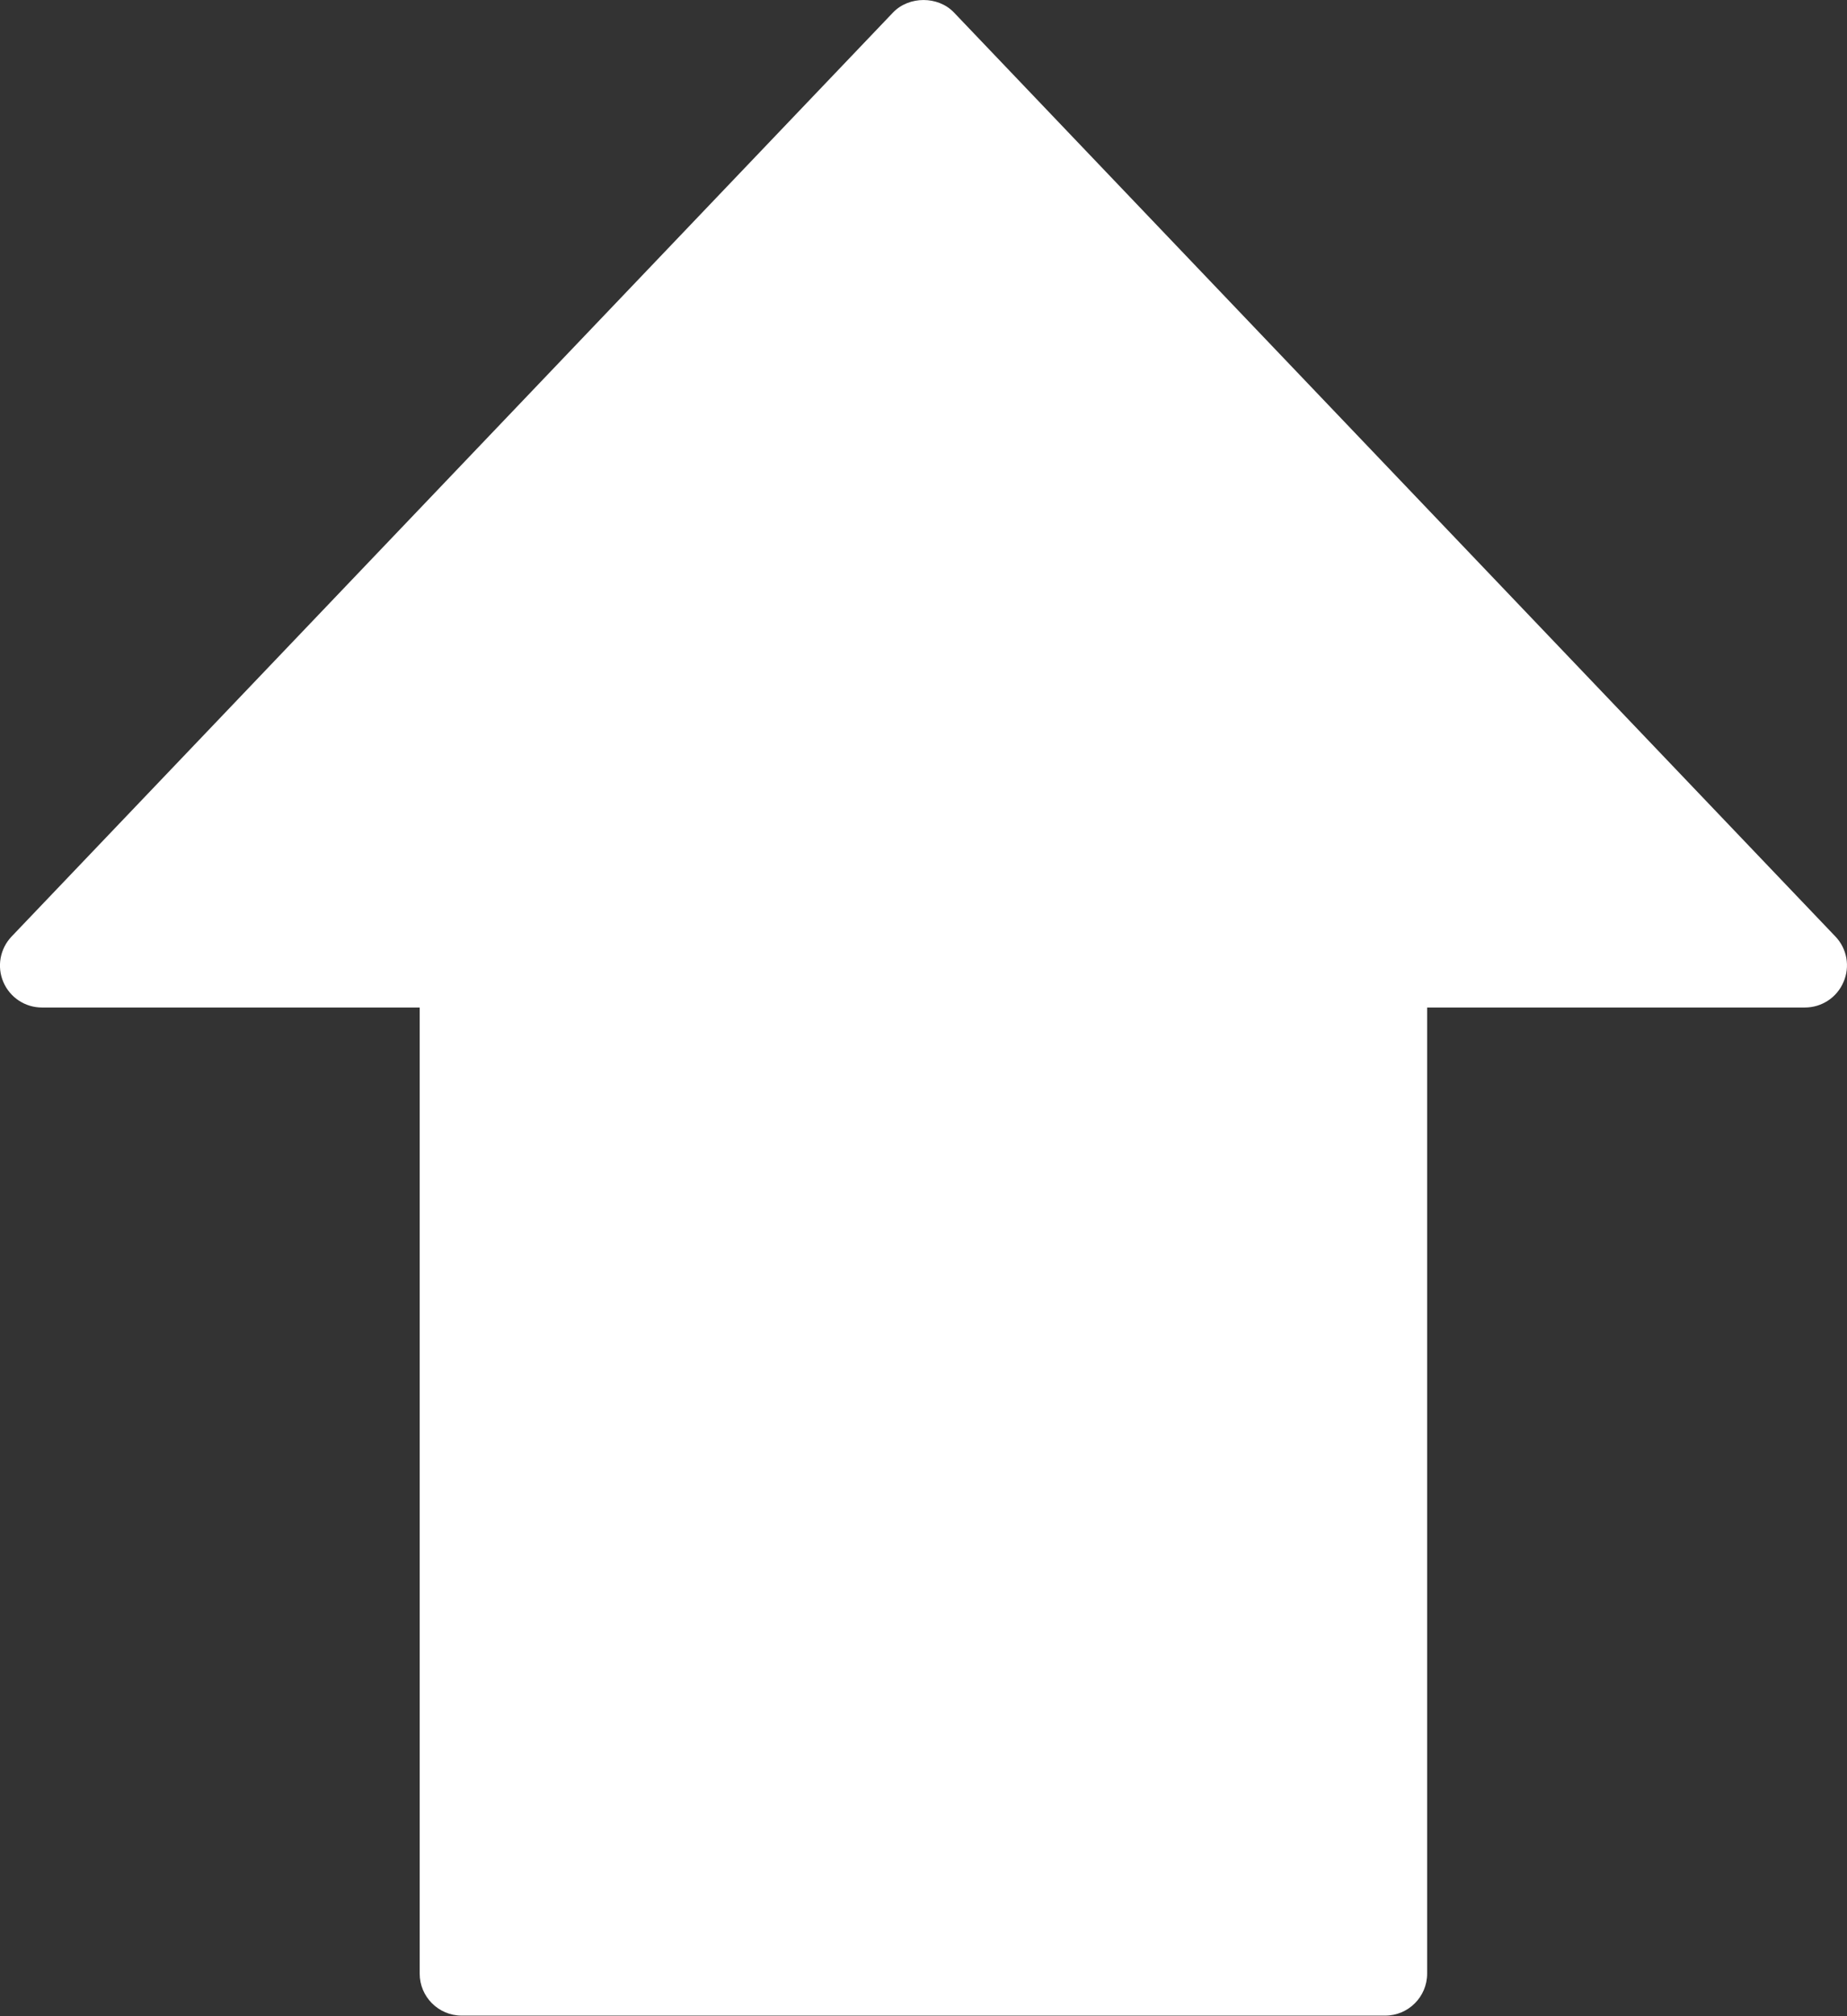 <?xml version="1.0" encoding="UTF-8"?>
<svg width="22px" height="24px" viewBox="0 0 22 24" version="1.1" xmlns="http://www.w3.org/2000/svg" xmlns:xlink="http://www.w3.org/1999/xlink">
    <rect x="0" y="0" width="22" height="24" fill="#333333" stroke="none"/>
    <title>Shift</title>
    <g id="Page-1" stroke="none" stroke-width="1" fill="none" fill-rule="evenodd">
        <path d="M21.862,11.148 L11.362,0.148 C11.173,-0.049 10.828,-0.049 10.638,0.148 L0.138,11.148 C0,11.293 -0.039,11.506 0.04,11.69 C0.119,11.874 0.299,11.993 0.499,11.993 L4.999,11.993 L4.999,23.493 C4.999,23.769 5.223,23.993 5.499,23.993 L16.499,23.993 C16.775,23.993 16.999,23.769 16.999,23.493 L16.999,11.993 L21.499,11.993 C21.699,11.993 21.88,11.874 21.958,11.69 C22.039,11.506 22,11.292 21.862,11.148 Z" id="Shift" fill="#FFFFFF" fill-rule="nonzero"></path>
    </g>
</svg>